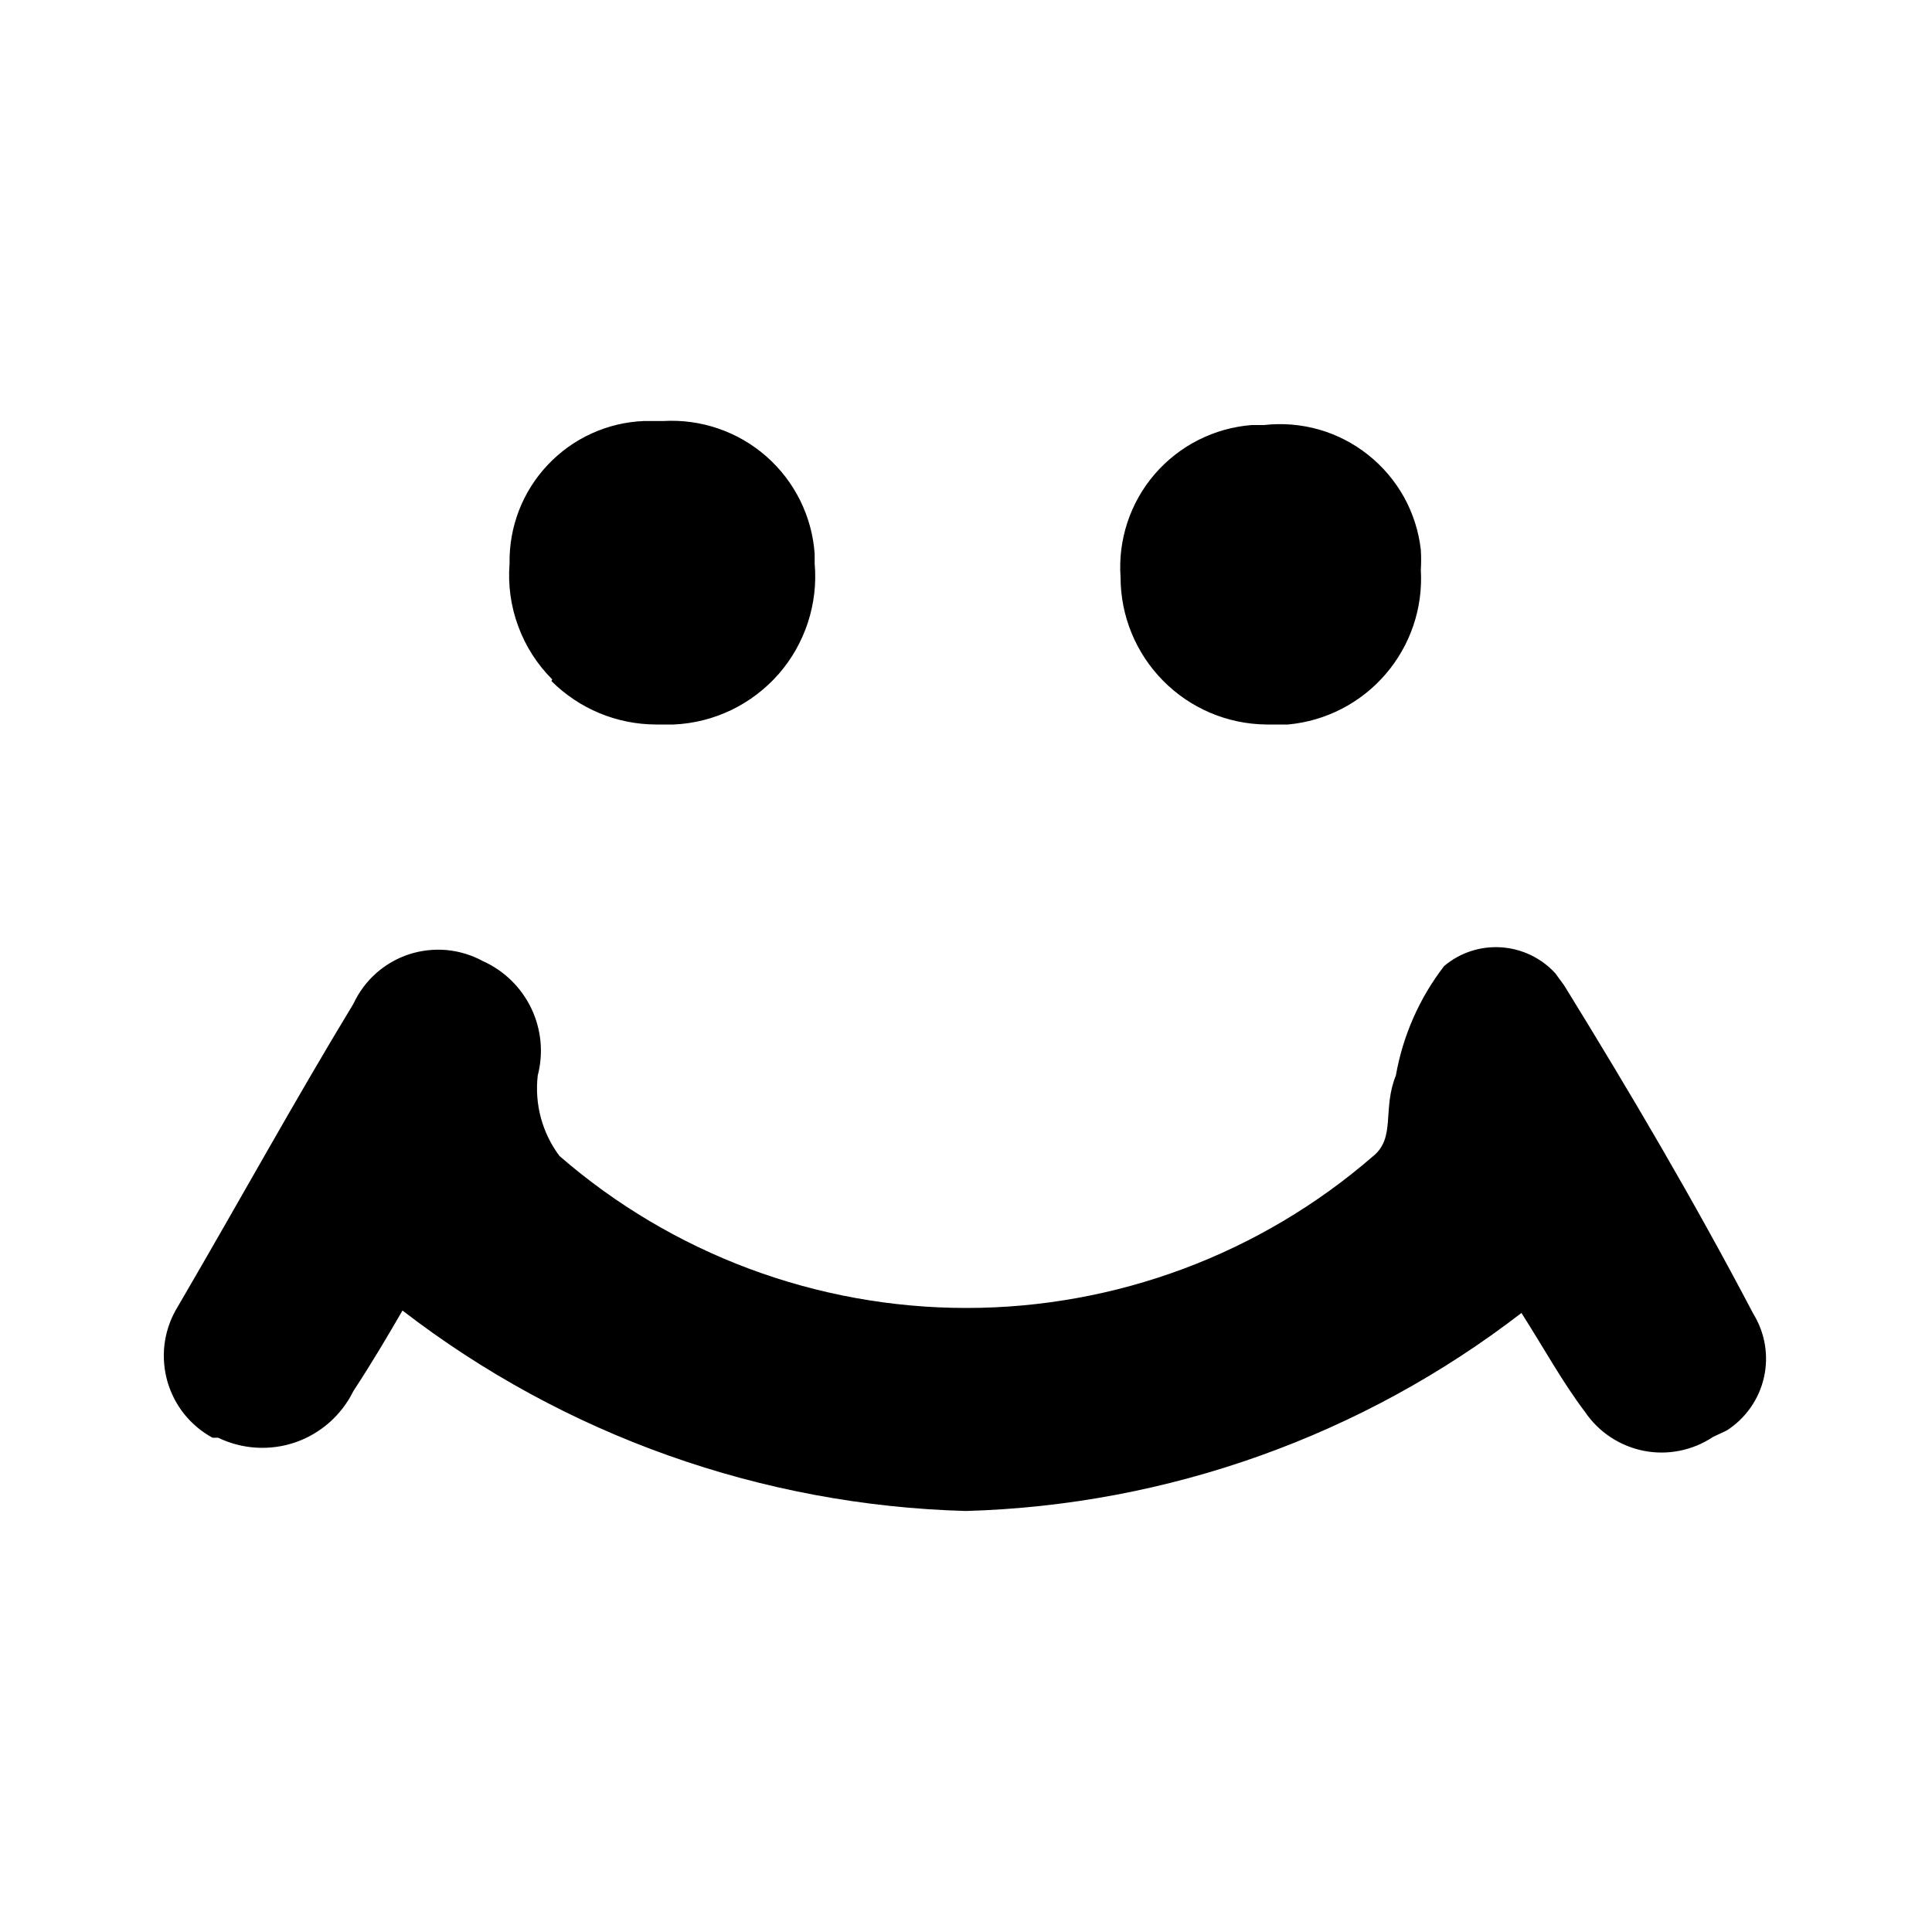 <svg width="24" height="24" viewBox="0 0 24 24" xmlns="http://www.w3.org/2000/svg">
  <path d="M5 16.28C4.82 16.59 4.62 16.93 4.39 17.28C4.243 17.579 3.984 17.808 3.67 17.917C3.355 18.025 3.01 18.005 2.71 17.86H2.64C2.506 17.787 2.387 17.688 2.291 17.569C2.195 17.45 2.124 17.312 2.081 17.166C2.039 17.019 2.025 16.865 2.042 16.713C2.059 16.561 2.106 16.414 2.18 16.28L2.25 16.16C2.98 14.91 3.65 13.69 4.39 12.47C4.457 12.326 4.552 12.197 4.671 12.091C4.79 11.985 4.929 11.905 5.08 11.855C5.231 11.806 5.39 11.788 5.549 11.802C5.707 11.817 5.861 11.864 6 11.94C6.263 12.058 6.475 12.266 6.6 12.526C6.724 12.786 6.753 13.081 6.68 13.36C6.639 13.716 6.735 14.073 6.95 14.36C8.352 15.578 10.148 16.248 12.005 16.248C13.862 16.248 15.657 15.578 17.06 14.36C17.34 14.13 17.17 13.78 17.34 13.36C17.427 12.865 17.633 12.398 17.94 12C18.137 11.834 18.391 11.751 18.648 11.768C18.905 11.785 19.146 11.9 19.32 12.09L19.43 12.24C20.25 13.57 21.04 14.91 21.78 16.32C21.926 16.557 21.974 16.841 21.912 17.113C21.85 17.384 21.684 17.62 21.45 17.77L21.28 17.85C21.028 18.018 20.719 18.081 20.421 18.023C20.123 17.964 19.86 17.791 19.69 17.54C19.41 17.17 19.18 16.75 18.9 16.31C16.918 17.838 14.502 18.699 12 18.77C9.462 18.701 7.011 17.83 5 16.28ZM15.73 9C15.248 8.995 14.788 8.8 14.449 8.457C14.11 8.114 13.92 7.652 13.92 7.17C13.887 6.704 14.04 6.243 14.345 5.889C14.651 5.535 15.084 5.316 15.55 5.28H15.7C15.93 5.254 16.163 5.273 16.385 5.336C16.608 5.4 16.815 5.507 16.996 5.651C17.177 5.795 17.328 5.973 17.441 6.175C17.553 6.378 17.624 6.6 17.65 6.83C17.655 6.913 17.655 6.997 17.65 7.08C17.678 7.552 17.521 8.016 17.213 8.374C16.906 8.732 16.47 8.957 16 9H15.76H15.73ZM6.86 8.44C6.673 8.253 6.528 8.027 6.437 7.778C6.345 7.53 6.309 7.264 6.33 7C6.322 6.545 6.492 6.105 6.804 5.775C7.116 5.444 7.545 5.248 8 5.23H8.24C8.707 5.203 9.167 5.36 9.519 5.669C9.871 5.978 10.087 6.413 10.12 6.88V7C10.142 7.247 10.113 7.497 10.036 7.733C9.959 7.969 9.835 8.187 9.672 8.374C9.508 8.56 9.309 8.712 9.085 8.82C8.861 8.928 8.618 8.989 8.37 9H8.15C7.662 8.999 7.195 8.805 6.85 8.46L6.86 8.44Z"/>
</svg>
